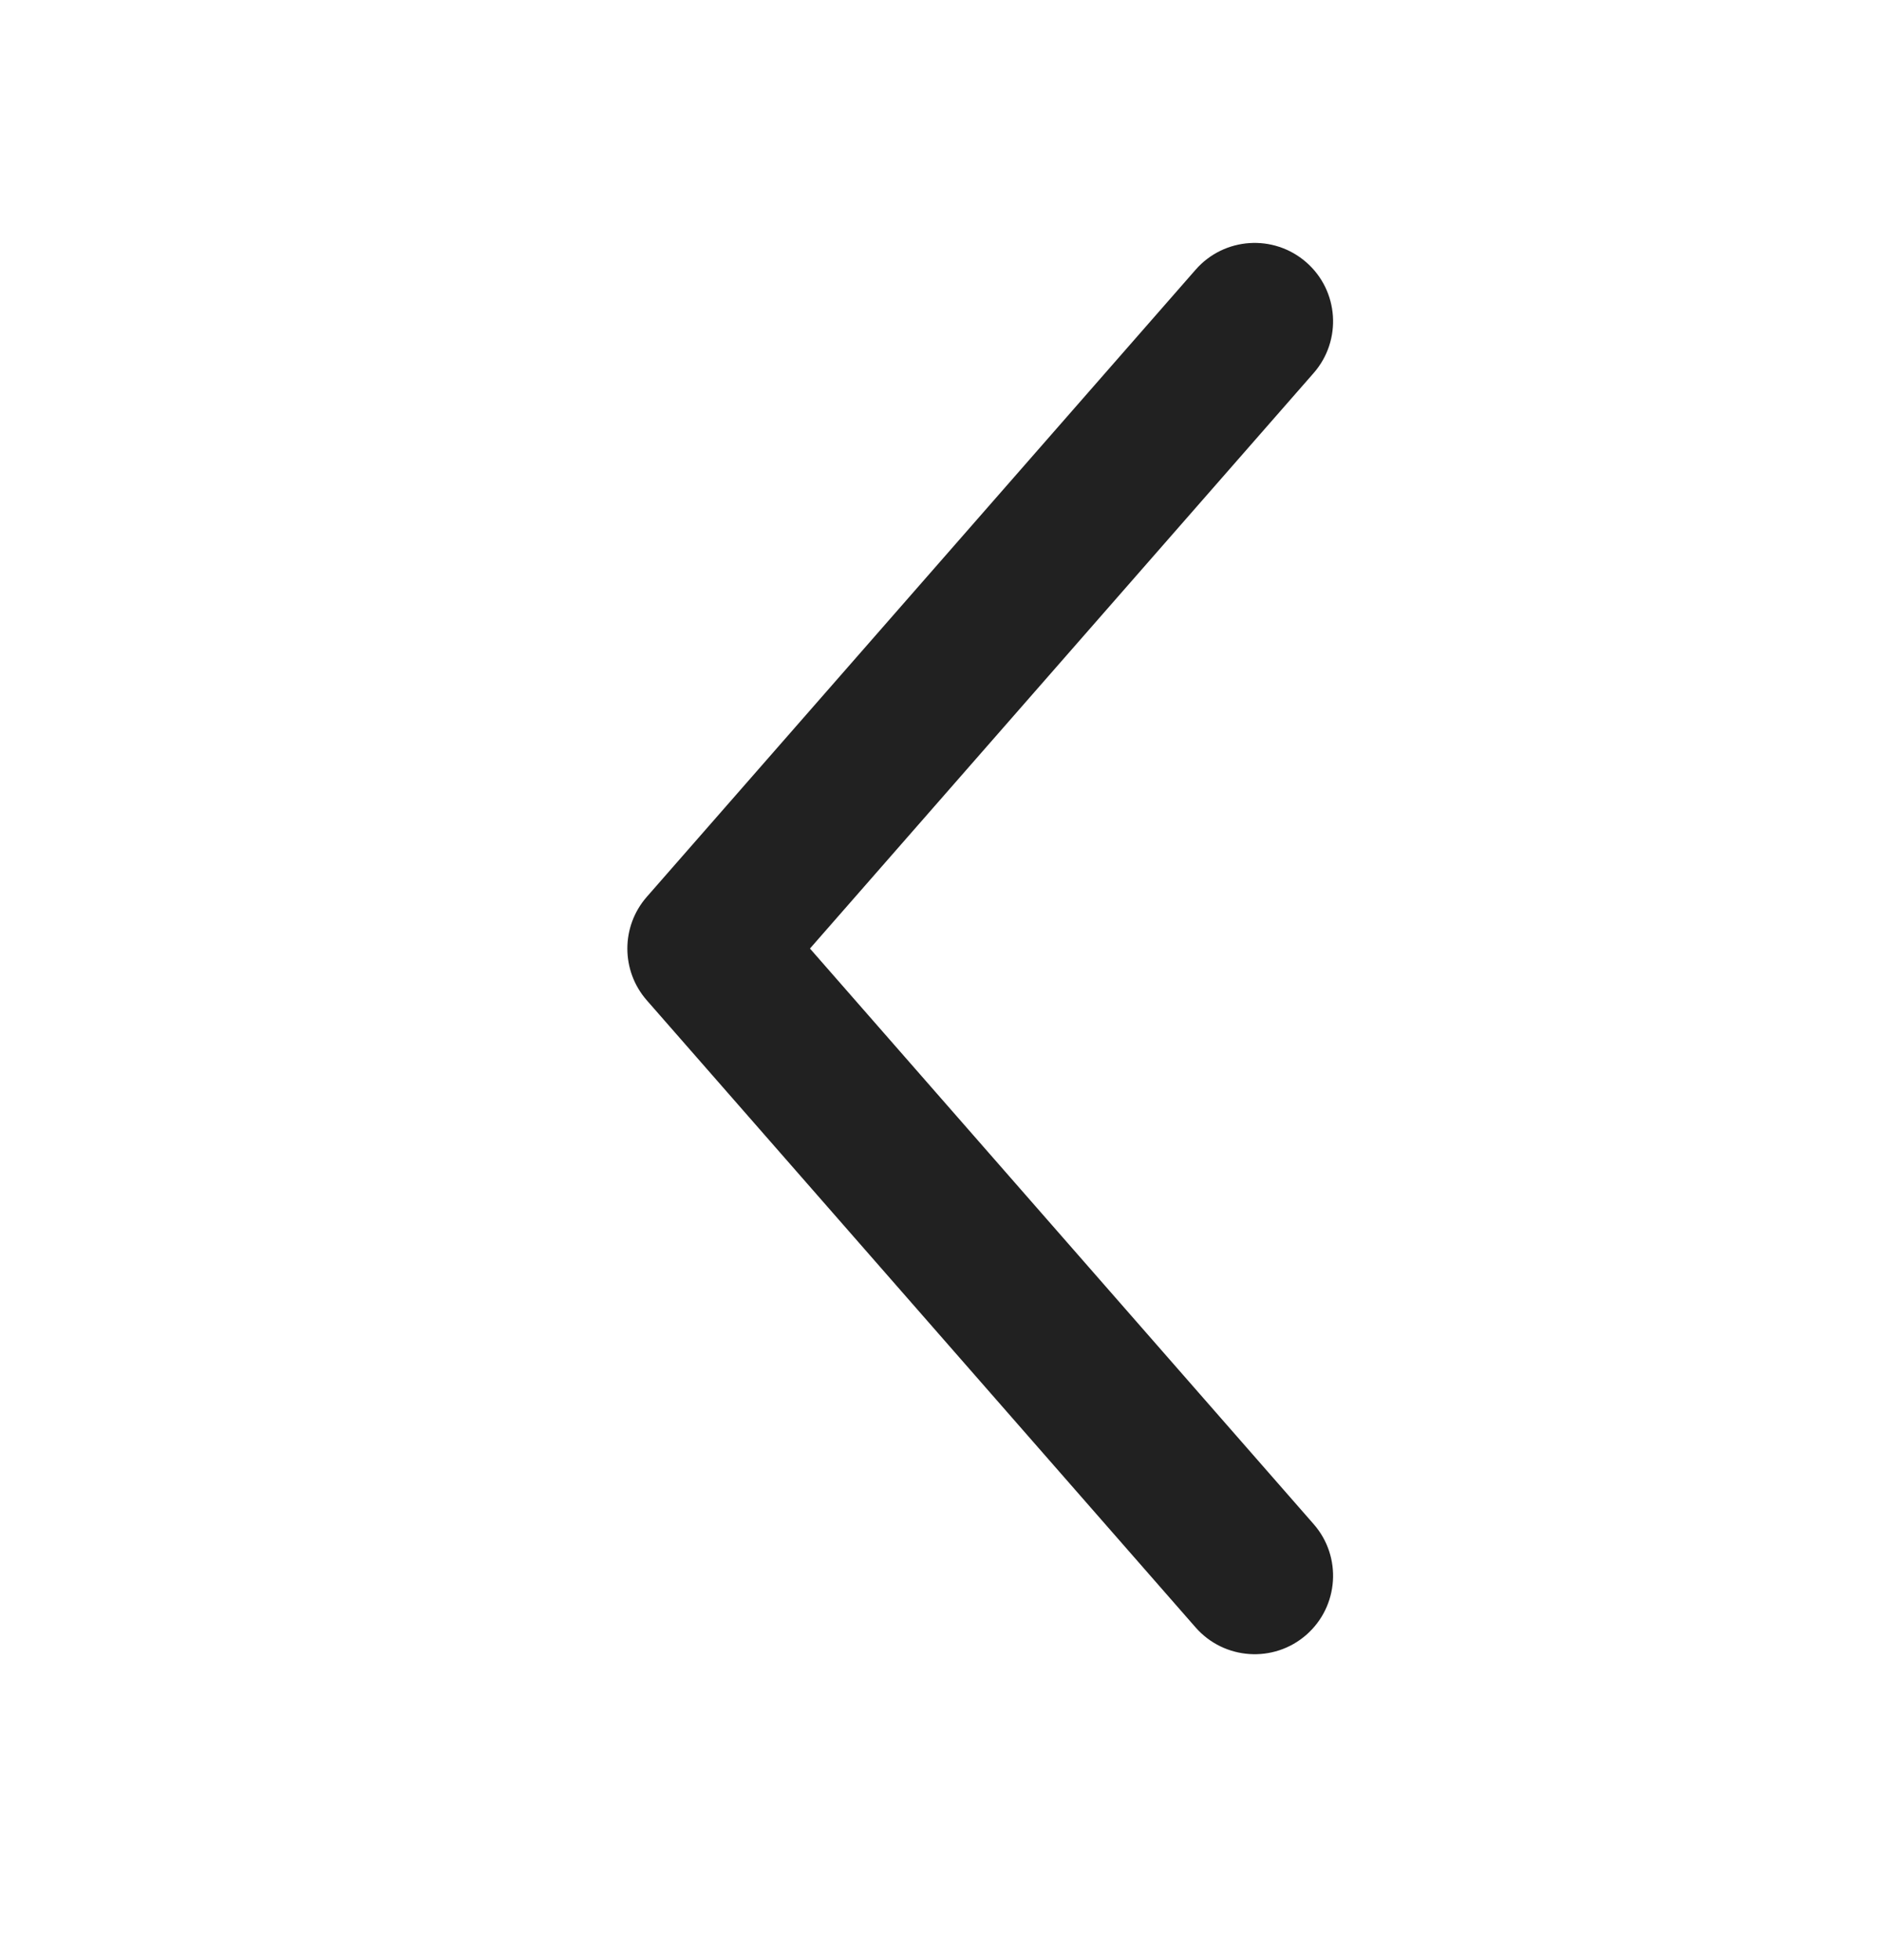 <svg width="24" height="25" viewBox="0 0 24 25" fill="none" xmlns="http://www.w3.org/2000/svg">
<path fill-rule="evenodd" clip-rule="evenodd" d="M16.659 3.346C16.243 2.982 15.611 3.024 15.247 3.44L8.247 11.44C7.918 11.817 7.918 12.38 8.247 12.757L15.247 20.757C15.611 21.172 16.243 21.215 16.659 20.851C17.074 20.487 17.116 19.855 16.753 19.44L10.329 12.098L16.753 4.757C17.116 4.341 17.074 3.709 16.659 3.346Z" fill="#212121"/>
</svg>
